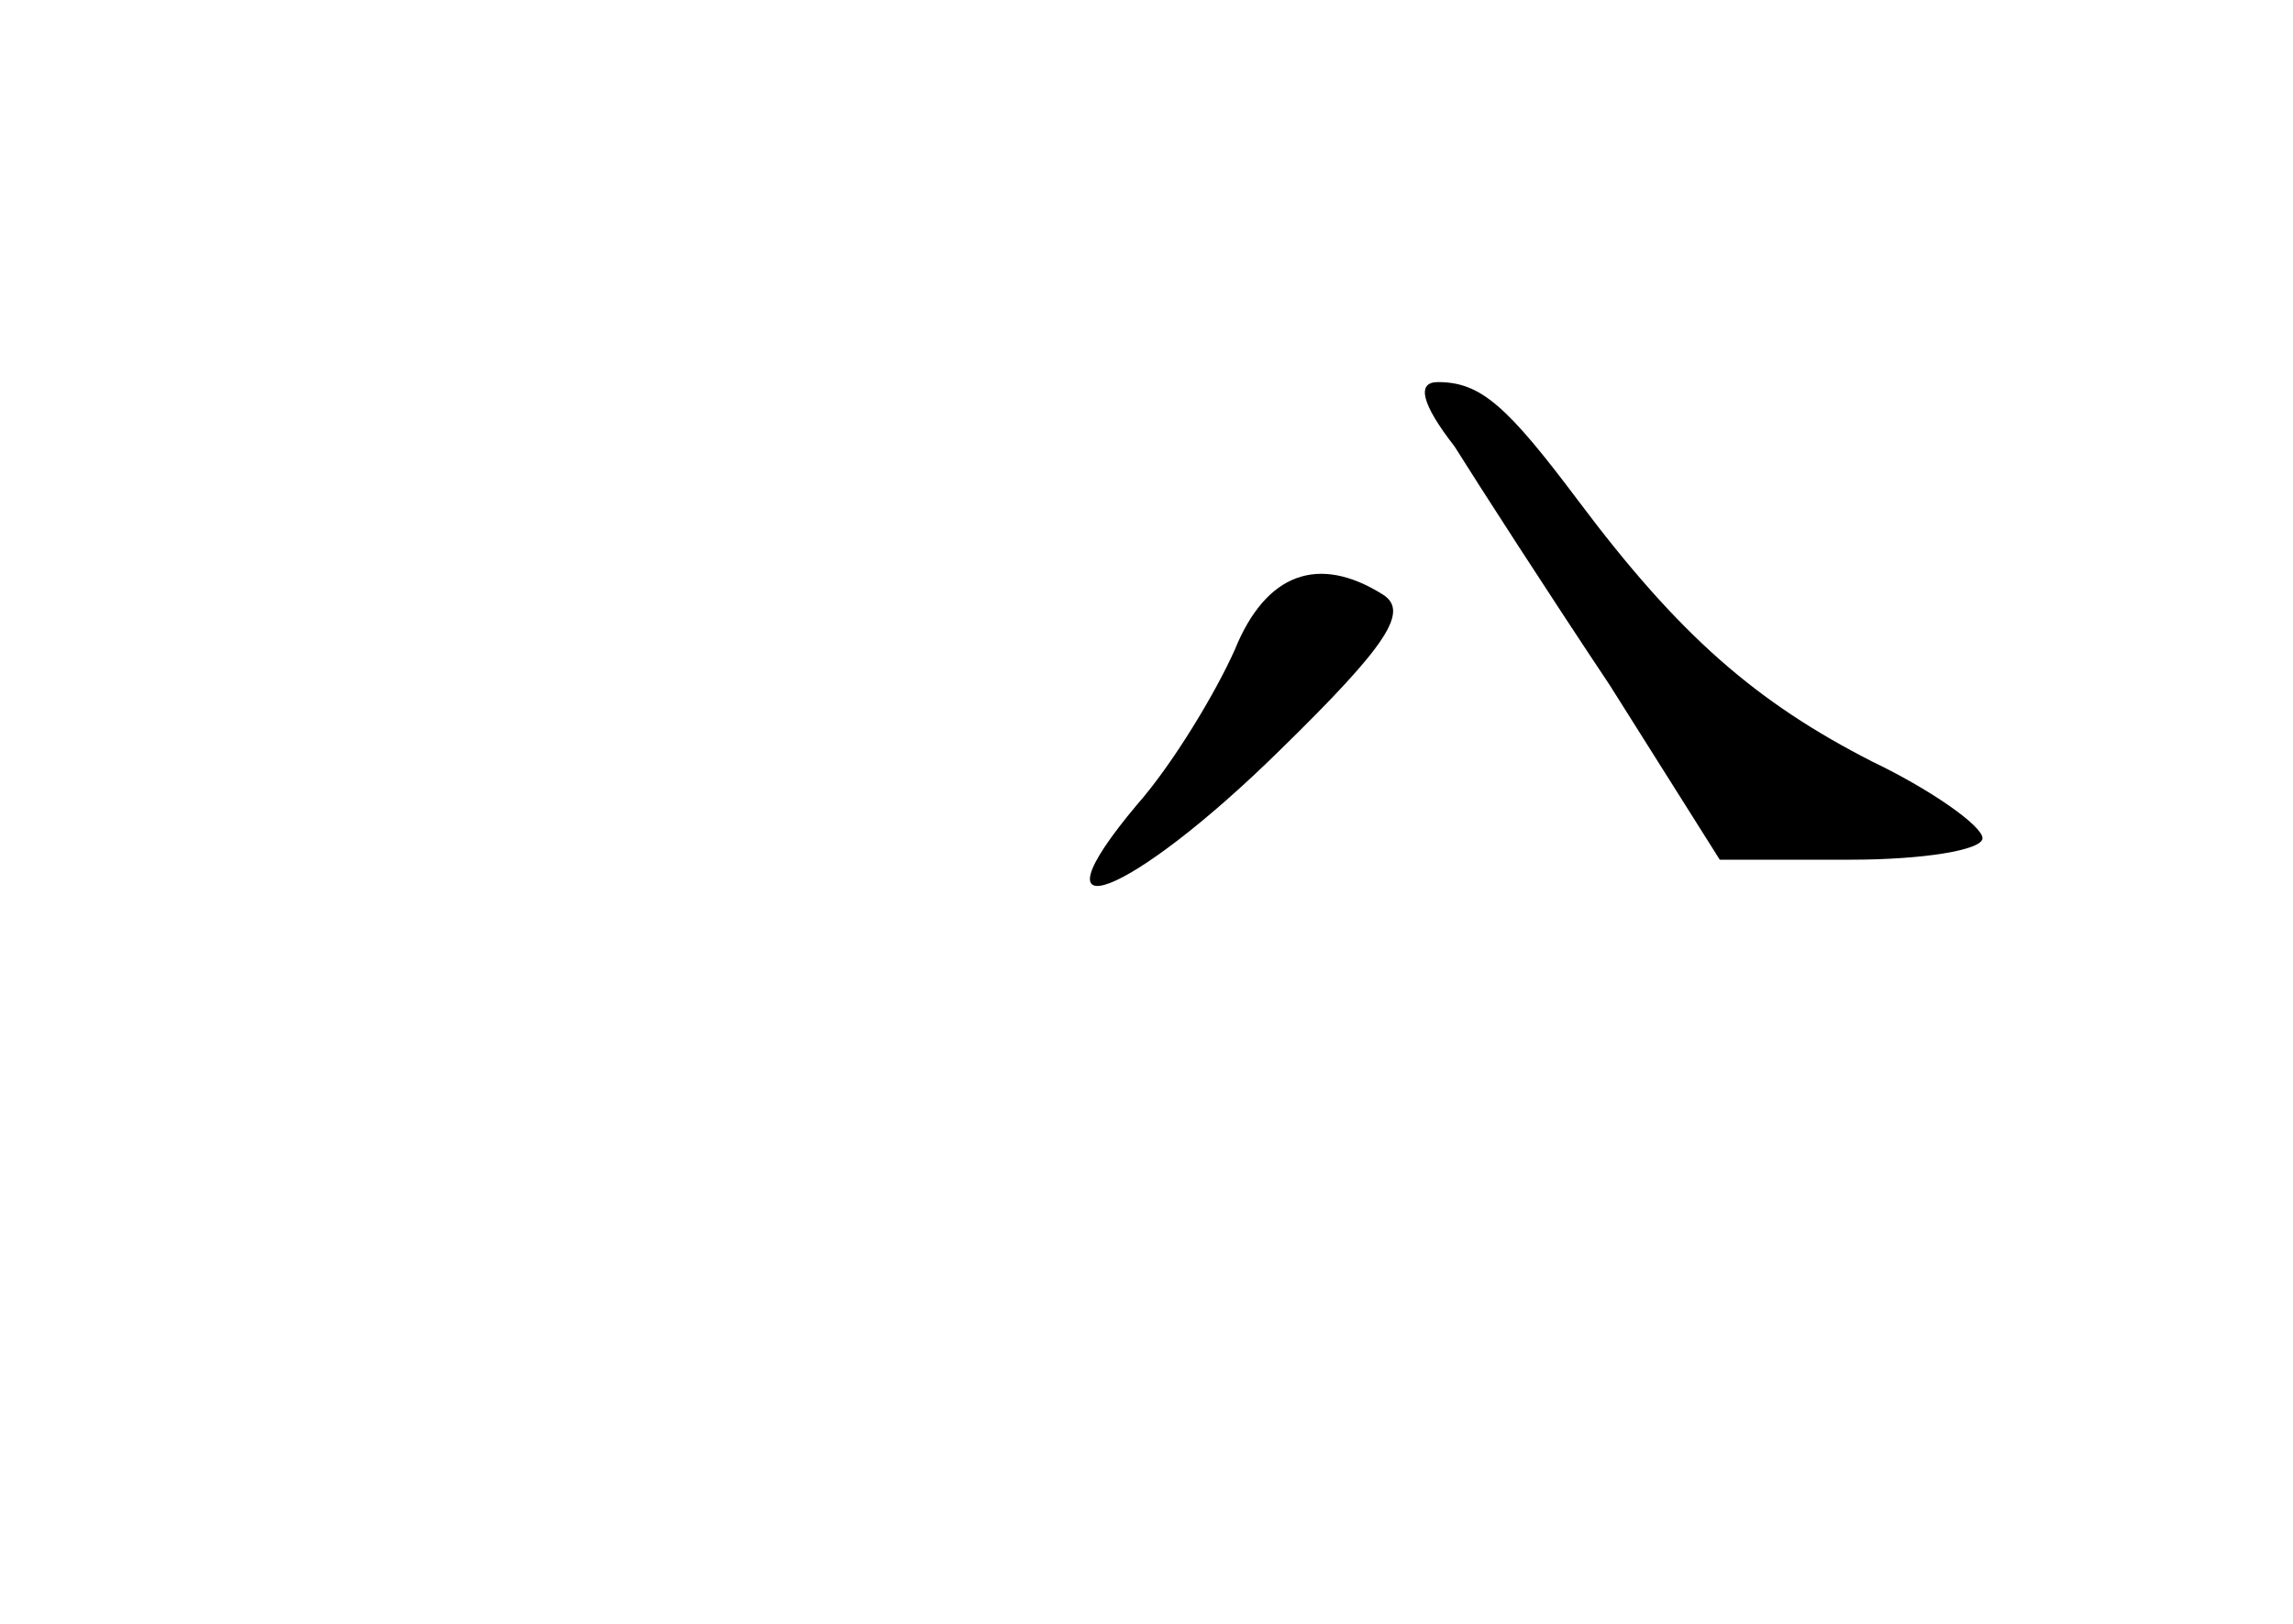 <?xml version="1.0" standalone="no"?>
<!DOCTYPE svg PUBLIC "-//W3C//DTD SVG 20010904//EN"
 "http://www.w3.org/TR/2001/REC-SVG-20010904/DTD/svg10.dtd">
<svg version="1.0" xmlns="http://www.w3.org/2000/svg"
 width="96pt" height="68pt" viewBox="0 0 96 68"
 preserveAspectRatio="xMidYMid meet">
<g transform="translate(0,68) scale(0.1,-0.1)"
fill="#000000" stroke="none">
<path d="M609 493 c10 -16 39 -61 65 -100 l46 -73 55 0 c30 0 55 4 55 9 0 5
-21 20 -46 32 -49 25 -81 53 -123 109 -30 40 -41 50 -59 50 -9 0 -7 -9 7 -27z"/>
<path d="M517 408 c-8 -18 -26 -48 -41 -65 -47 -56 -3 -39 60 23 45 44 54 58
43 65 -27 17 -49 9 -62 -23z"/>
</g>
</svg>
